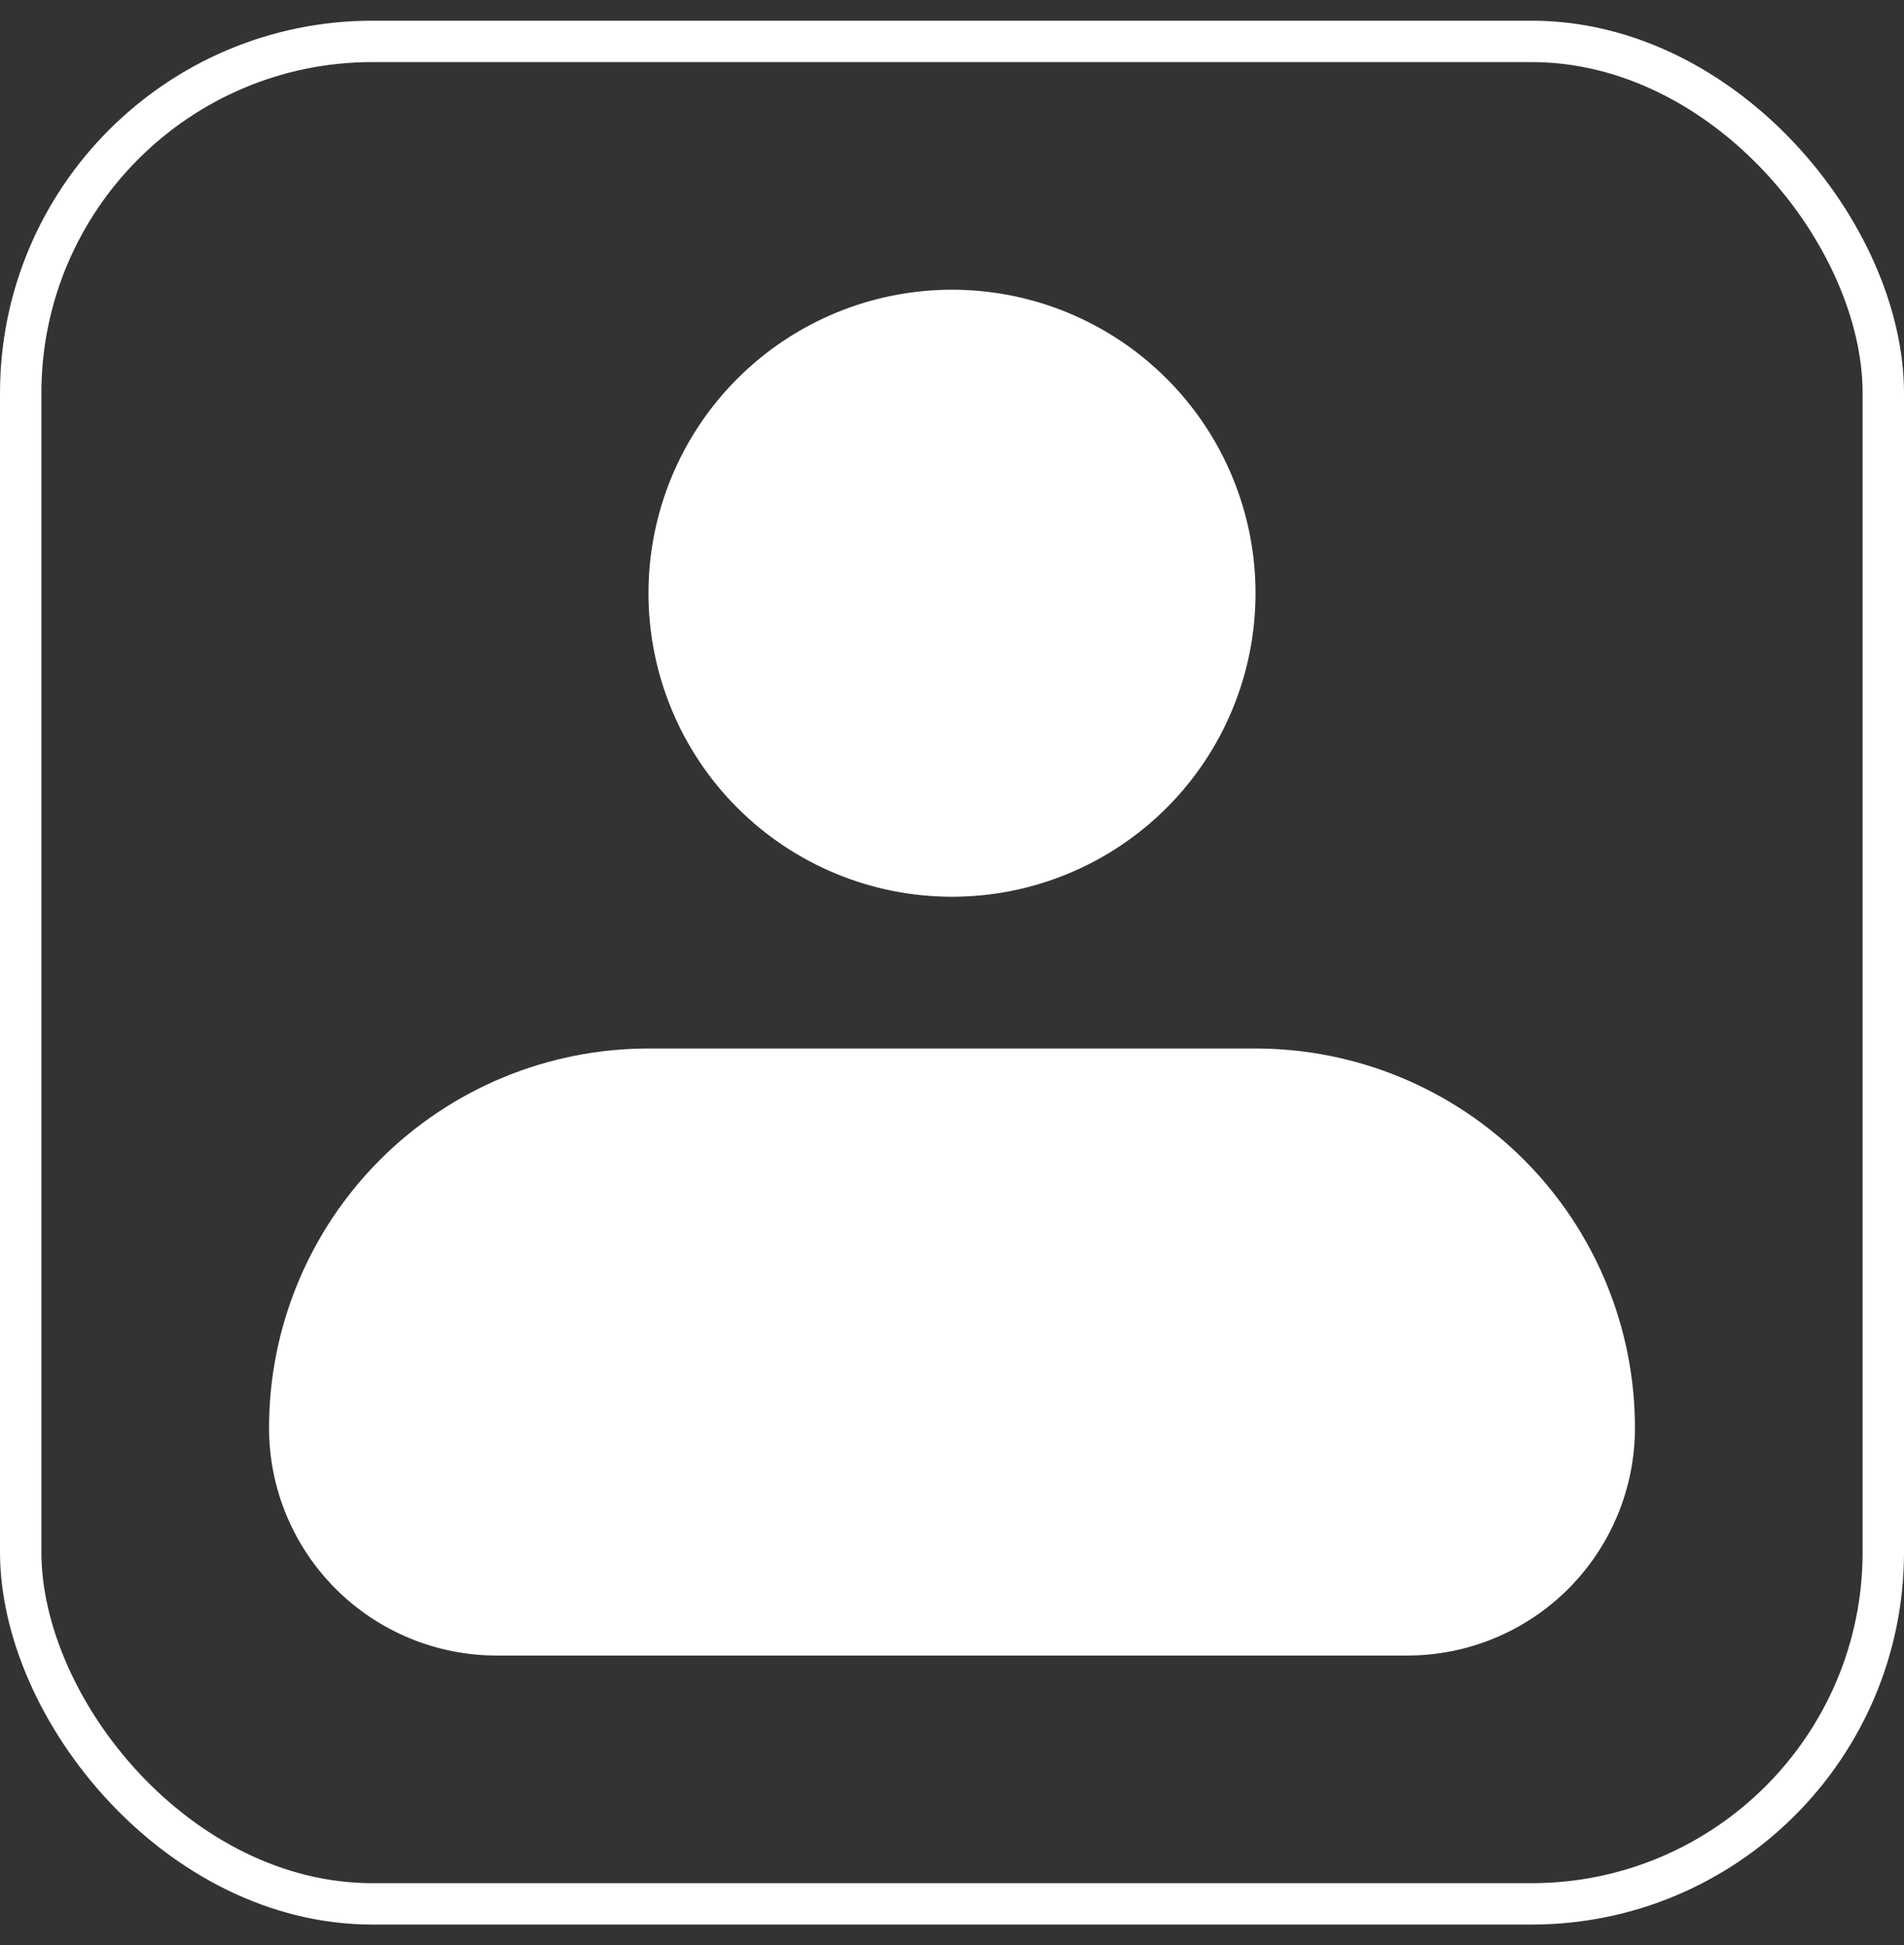 <svg width="46" height="47" viewBox="0 0 46 47" fill="none" xmlns="http://www.w3.org/2000/svg">
<rect x="0" y="0" width="46" height="47" fill="#333333" stroke="none"/>
<rect x="0.5" y="1" width="45" height="45" rx="8.5" stroke="white"/>
<path fill-rule="evenodd" clip-rule="evenodd" d="M15.667 14.333C15.667 12.388 16.439 10.523 17.815 9.148C19.19 7.773 21.055 7 23 7C24.945 7 26.81 7.773 28.185 9.148C29.561 10.523 30.333 12.388 30.333 14.333C30.333 16.278 29.561 18.143 28.185 19.519C26.81 20.894 24.945 21.667 23 21.667C21.055 21.667 19.19 20.894 17.815 19.519C16.439 18.143 15.667 16.278 15.667 14.333ZM15.667 25.333C13.236 25.333 10.904 26.299 9.185 28.018C7.466 29.737 6.5 32.069 6.5 34.5C6.5 35.959 7.079 37.358 8.111 38.389C9.142 39.42 10.541 40 12 40H34C35.459 40 36.858 39.42 37.889 38.389C38.92 37.358 39.5 35.959 39.5 34.5C39.5 32.069 38.534 29.737 36.815 28.018C35.096 26.299 32.764 25.333 30.333 25.333H15.667Z" fill="white"/>
</svg>
